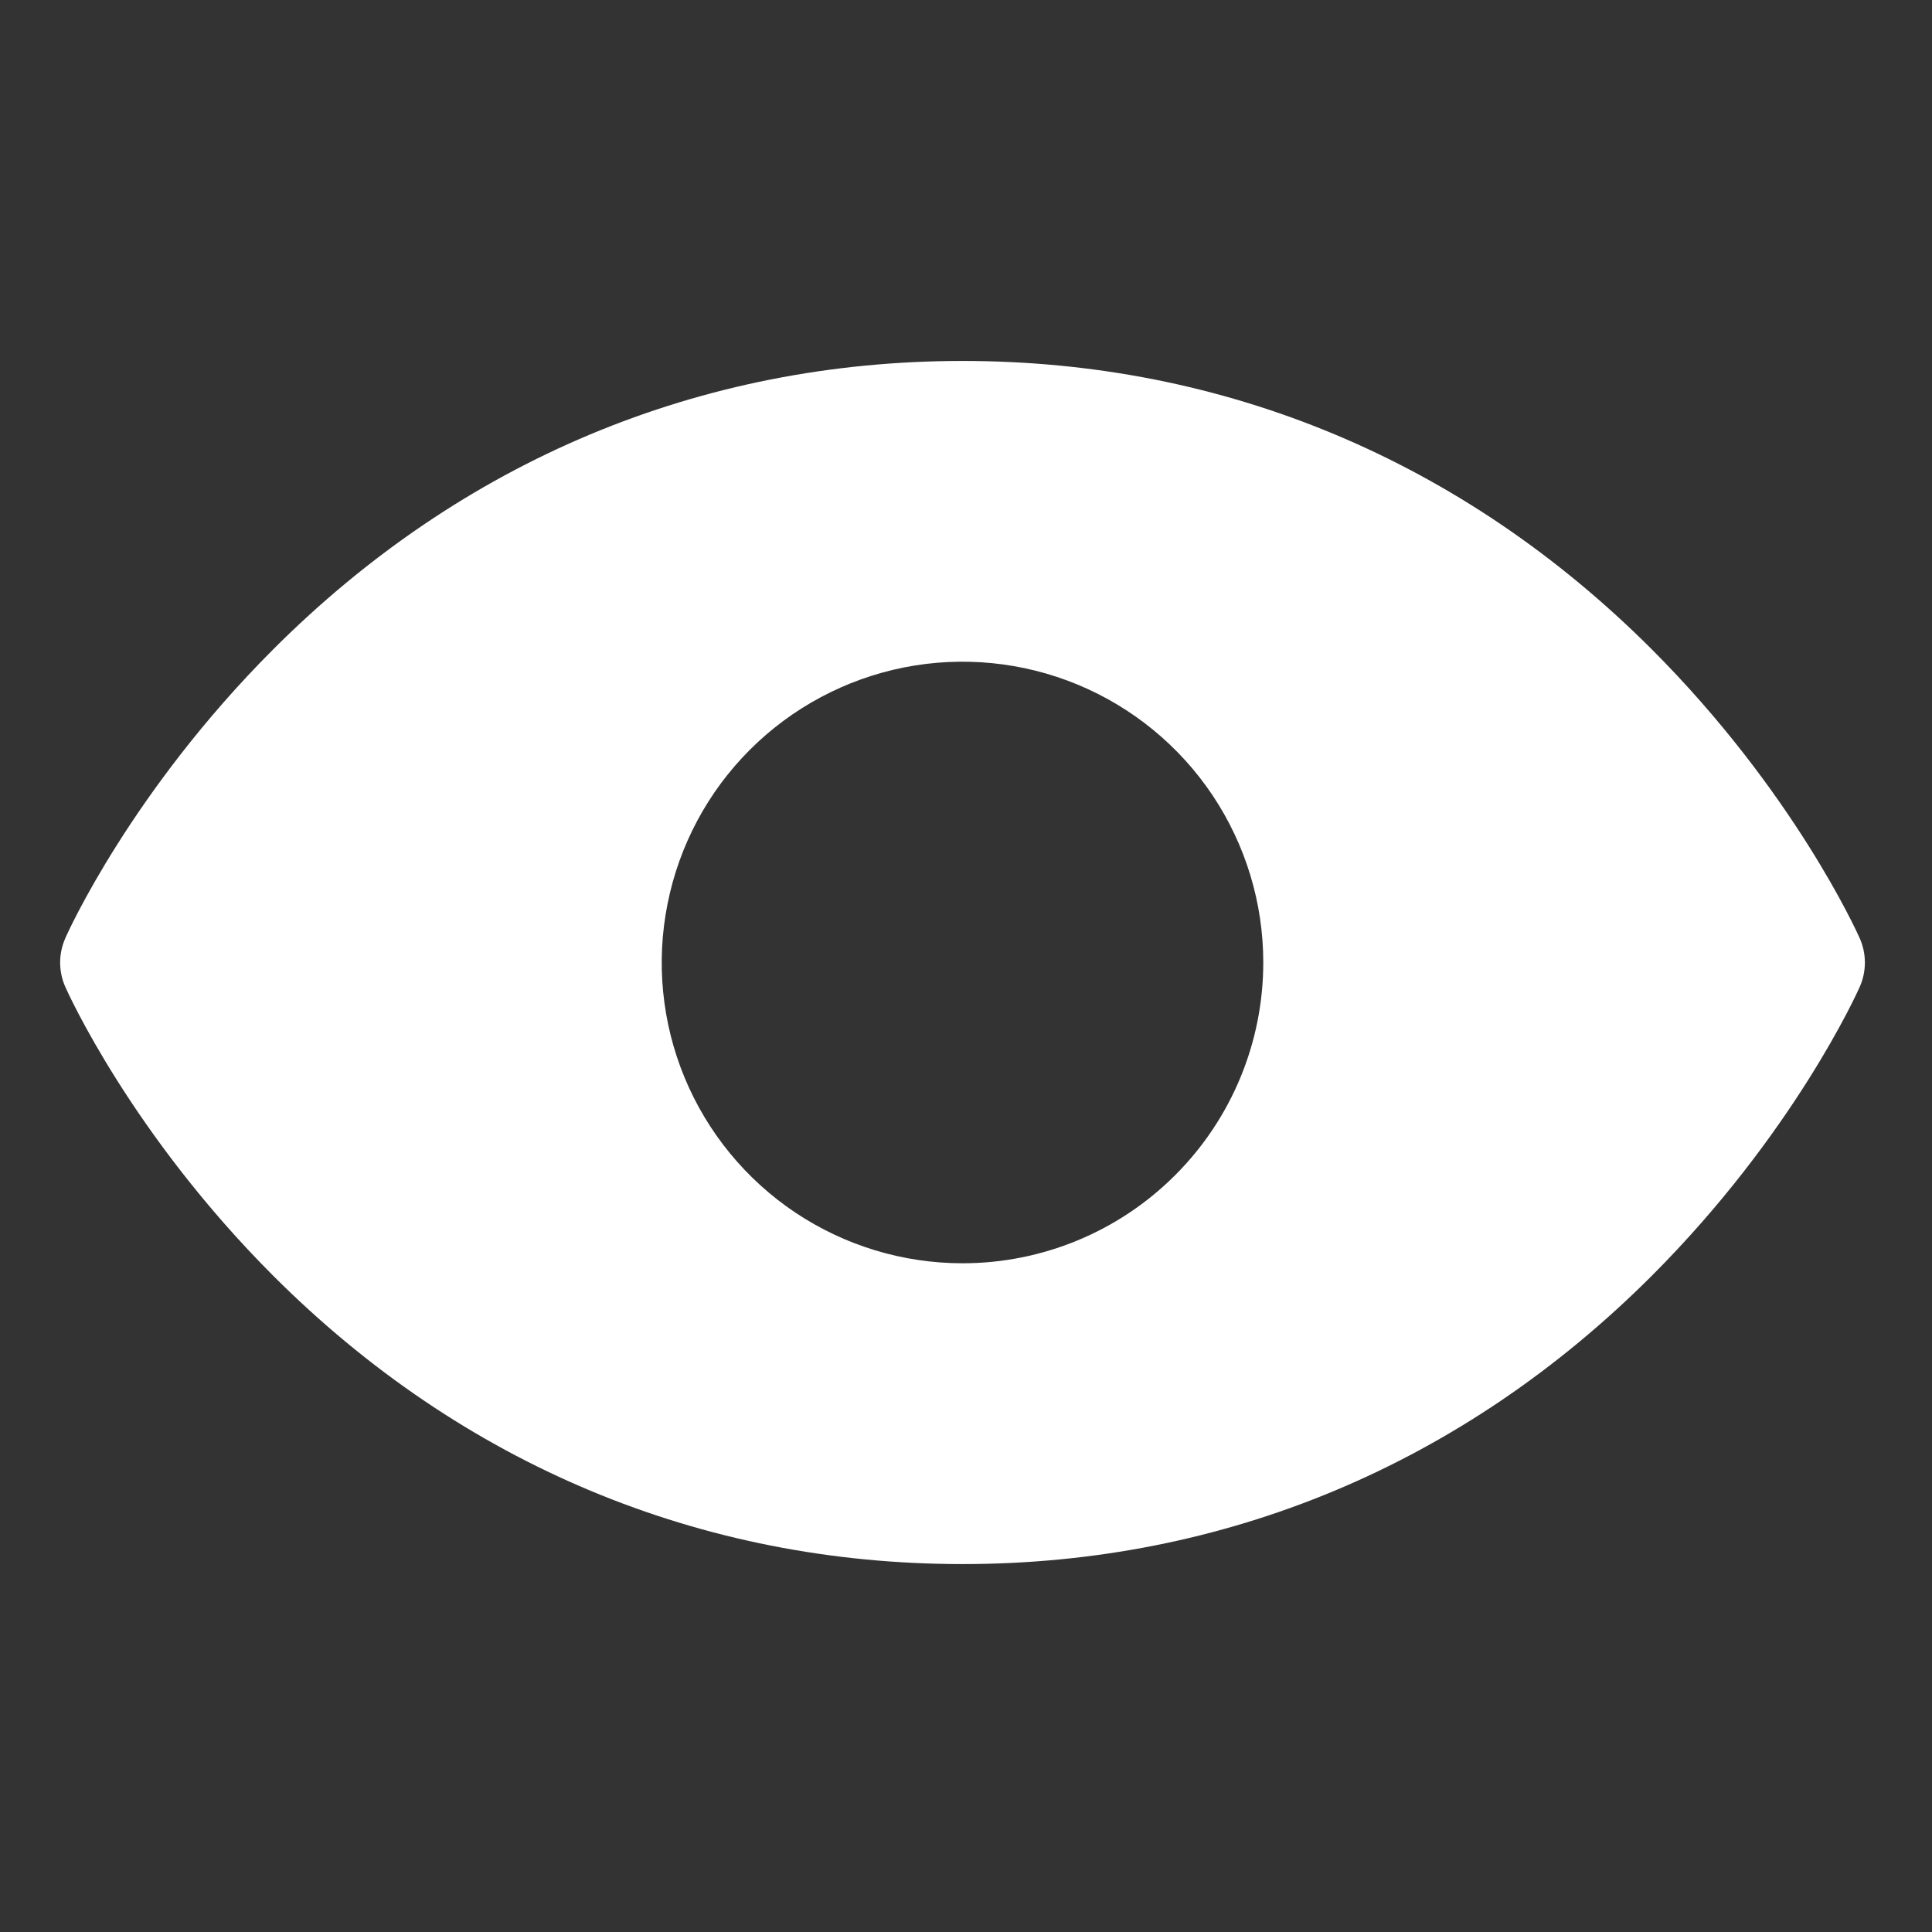 <svg width="23" height="23" viewBox="0 0 23 23" fill="none" xmlns="http://www.w3.org/2000/svg">
<rect x="0" y="0" width="23" height="23" fill="#333333" stroke="none"/>
<g clip-path="url(#clip0_147_59)">
<path d="M22.139 11.168C22.108 11.098 21.349 9.416 19.664 7.73C17.418 5.484 14.581 4.297 11.459 4.297C8.336 4.297 5.499 5.484 3.253 7.73C1.568 9.416 0.806 11.1 0.778 11.168C0.737 11.26 0.716 11.359 0.716 11.459C0.716 11.559 0.737 11.659 0.778 11.75C0.809 11.821 1.568 13.502 3.253 15.188C5.499 17.433 8.336 18.62 11.459 18.62C14.581 18.62 17.418 17.433 19.664 15.188C21.349 13.502 22.108 11.821 22.139 11.75C22.18 11.659 22.201 11.559 22.201 11.459C22.201 11.359 22.18 11.26 22.139 11.168ZM11.459 15.039C10.75 15.039 10.058 14.829 9.469 14.436C8.88 14.042 8.421 13.483 8.15 12.829C7.879 12.174 7.808 11.454 7.947 10.76C8.085 10.065 8.426 9.427 8.927 8.926C9.427 8.426 10.065 8.085 10.76 7.946C11.454 7.808 12.175 7.879 12.829 8.15C13.483 8.421 14.042 8.88 14.436 9.469C14.829 10.058 15.039 10.75 15.039 11.458C15.039 12.408 14.662 13.319 13.99 13.99C13.319 14.662 12.408 15.039 11.459 15.039Z" fill="white"/>
</g>
<defs>
<clipPath id="clip0_147_59">
<rect width="22.917" height="22.917" fill="white"/>
</clipPath>
</defs>
</svg>
